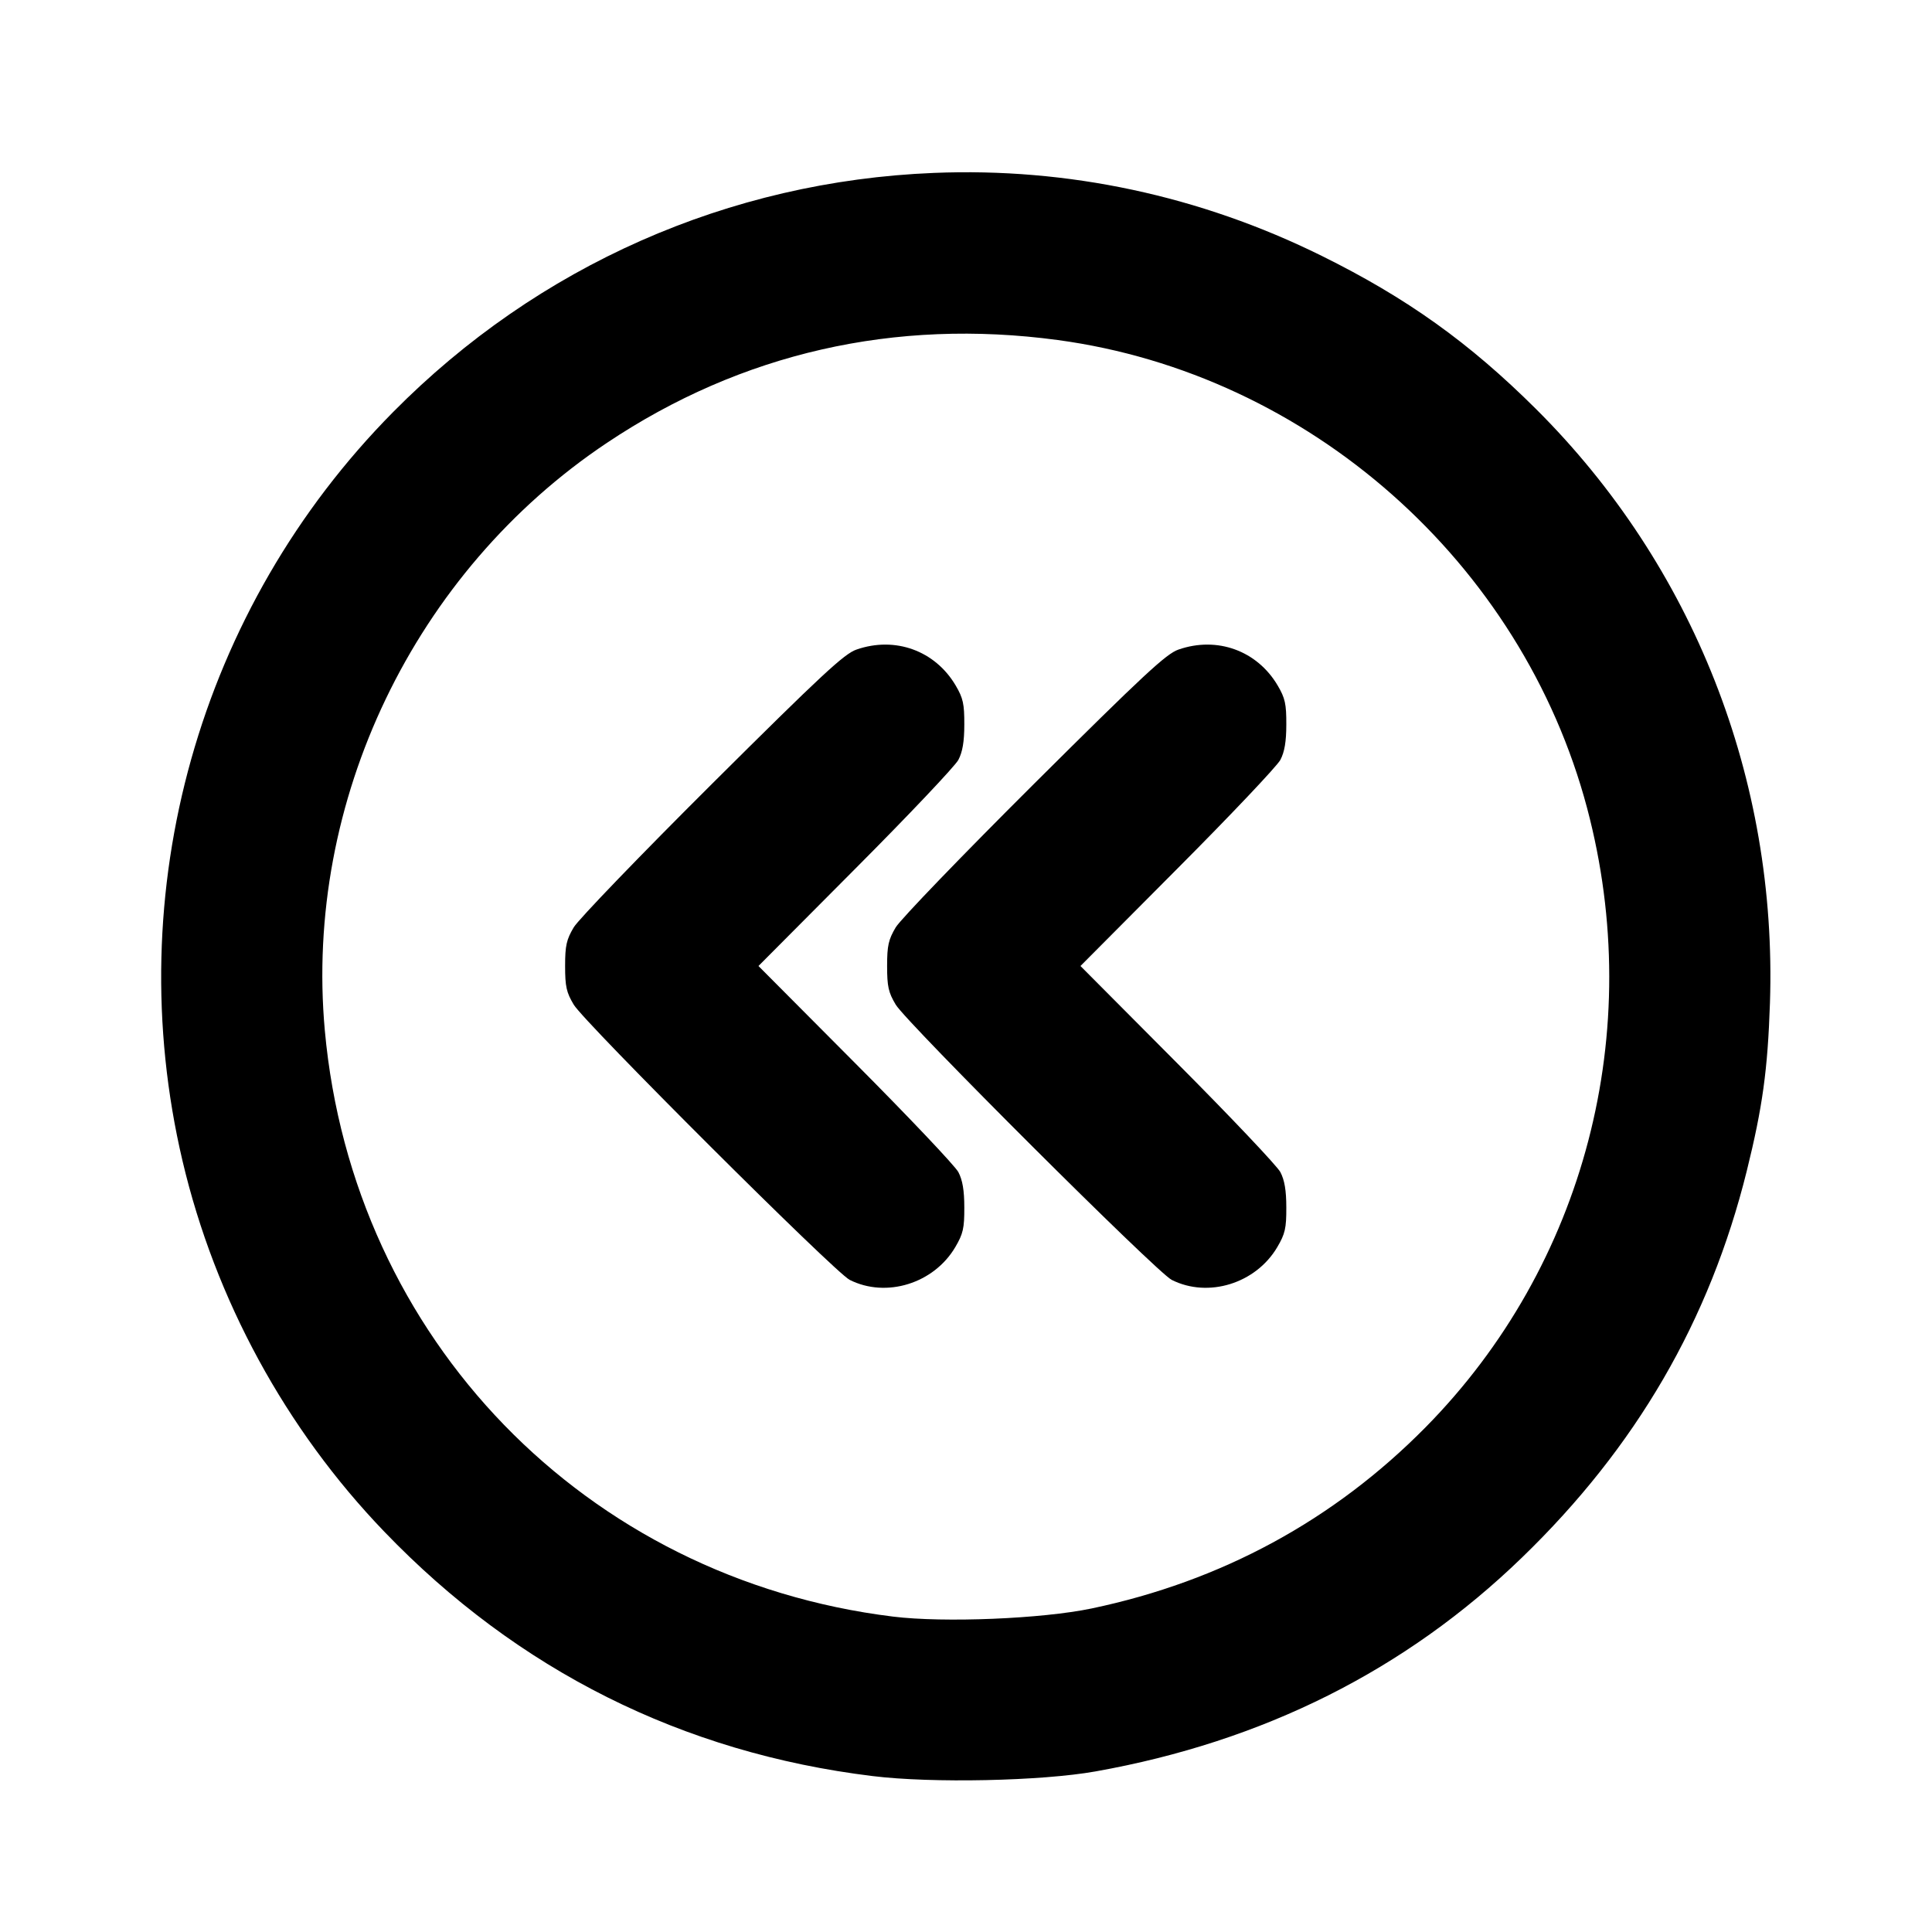 <svg xmlns="http://www.w3.org/2000/svg" width="24" height="24" viewBox="0 0 24 24" fill="none" stroke="currentColor" stroke-width="2" stroke-linecap="round" stroke-linejoin="round"><path d="M11.600 2.148 C 9.054 2.251,6.680 3.301,4.883 5.119 C 2.470 7.558,1.481 11.077,2.267 14.420 C 2.673 16.144,3.548 17.752,4.774 19.027 C 6.429 20.749,8.479 21.775,10.840 22.063 C 11.578 22.154,12.937 22.125,13.610 22.005 C 15.692 21.634,17.462 20.747,18.905 19.350 C 20.324 17.978,21.238 16.405,21.699 14.546 C 21.895 13.755,21.959 13.291,21.987 12.460 C 22.079 9.678,21.035 7.026,19.080 5.080 C 18.253 4.257,17.475 3.701,16.420 3.179 C 14.909 2.431,13.265 2.080,11.600 2.148 M13.140 4.224 C 16.260 4.646,18.905 6.985,19.716 10.040 C 20.450 12.808,19.690 15.721,17.710 17.729 C 16.570 18.885,15.172 19.643,13.560 19.981 C 12.942 20.110,11.727 20.160,11.094 20.082 C 7.273 19.612,4.383 16.630,4.035 12.800 C 3.777 9.951,5.145 7.101,7.540 5.501 C 9.209 4.385,11.115 3.951,13.140 4.224 M10.640 8.069 C 10.488 8.121,10.208 8.381,8.847 9.735 C 7.960 10.618,7.186 11.421,7.127 11.520 C 7.037 11.672,7.020 11.746,7.020 12.000 C 7.020 12.254,7.036 12.328,7.127 12.480 C 7.261 12.704,10.371 15.807,10.555 15.899 C 11.009 16.128,11.601 15.944,11.867 15.492 C 11.964 15.327,11.980 15.258,11.979 15.000 C 11.979 14.787,11.957 14.659,11.905 14.560 C 11.864 14.483,11.289 13.876,10.626 13.210 L 9.422 12.000 10.626 10.790 C 11.289 10.125,11.864 9.517,11.905 9.440 C 11.957 9.341,11.979 9.213,11.979 9.000 C 11.980 8.745,11.964 8.672,11.872 8.516 C 11.617 8.083,11.121 7.902,10.640 8.069 M14.640 8.069 C 14.488 8.121,14.208 8.381,12.847 9.735 C 11.960 10.618,11.186 11.421,11.127 11.520 C 11.037 11.672,11.020 11.746,11.020 12.000 C 11.020 12.254,11.036 12.328,11.127 12.480 C 11.261 12.704,14.371 15.807,14.555 15.899 C 15.009 16.128,15.601 15.944,15.867 15.492 C 15.964 15.327,15.980 15.258,15.979 15.000 C 15.979 14.787,15.957 14.659,15.905 14.560 C 15.864 14.483,15.289 13.876,14.626 13.210 L 13.422 12.000 14.626 10.790 C 15.289 10.125,15.864 9.517,15.905 9.440 C 15.957 9.341,15.979 9.213,15.979 9.000 C 15.980 8.745,15.964 8.672,15.872 8.516 C 15.617 8.083,15.121 7.902,14.640 8.069 " stroke="none" fill-rule="evenodd" fill="black"></path></svg>